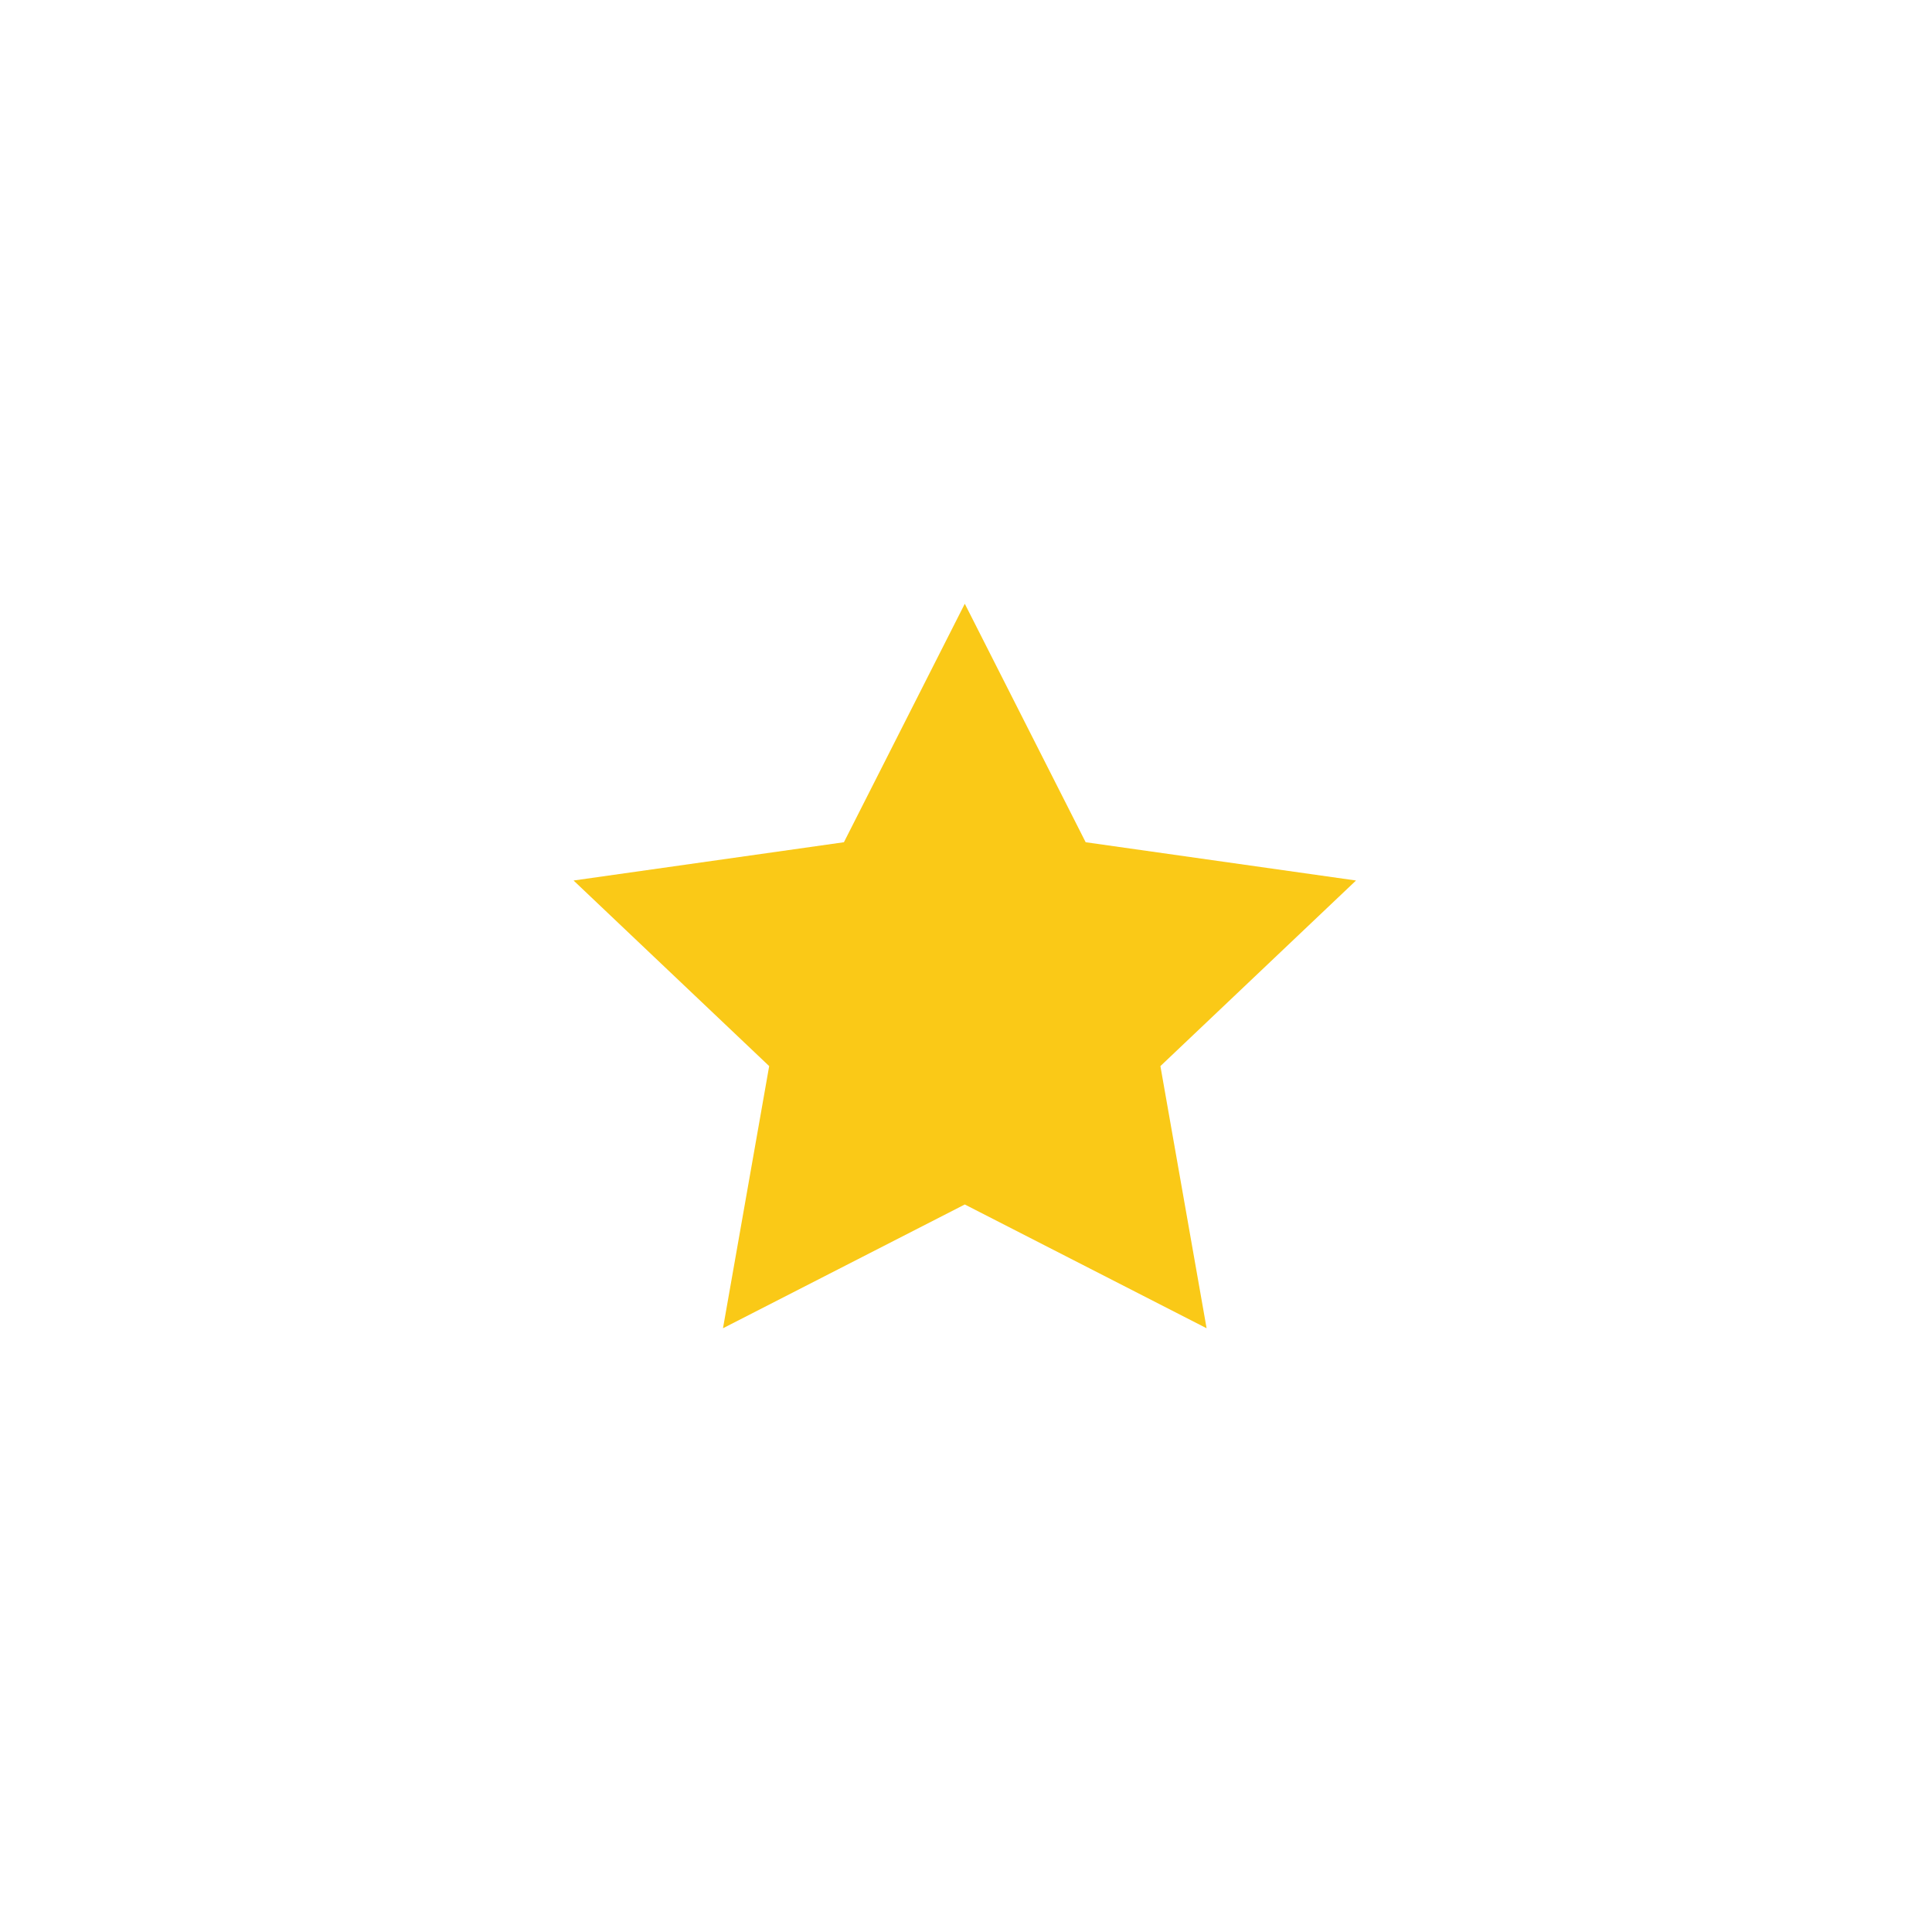 <svg height="32" viewBox="0 0 32 32" width="32" xmlns="http://www.w3.org/2000/svg" xmlns:xlink="http://www.w3.org/1999/xlink"><filter id="a" height="166.7%" width="166.7%" x="-33.3%" y="-33.3%"><feOffset in="SourceAlpha" result="shadowOffsetOuter1"/><feGaussianBlur in="shadowOffsetOuter1" result="shadowBlurOuter1" stdDeviation="2"/><feColorMatrix in="shadowBlurOuter1" result="shadowMatrixOuter1" values="0 0 0 0 0 0 0 0 0 0 0 0 0 0 0 0 0 0 0.3 0"/><feMerge><feMergeNode in="shadowMatrixOuter1"/><feMergeNode in="SourceGraphic"/></feMerge></filter><g fill="none" fill-rule="evenodd" filter="url(#a)" transform="translate(4 4)"><circle cx="12" cy="12" fill="#fff" fill-rule="nonzero" r="12"/><path d="m11.98 6-2.002 3.95-4.478.634 3.24 3.074-.765 4.342 4.005-2.05 4.005 2.05-.765-4.342 3.24-3.074-4.478-.634z" fill="#fac917"/></g></svg>